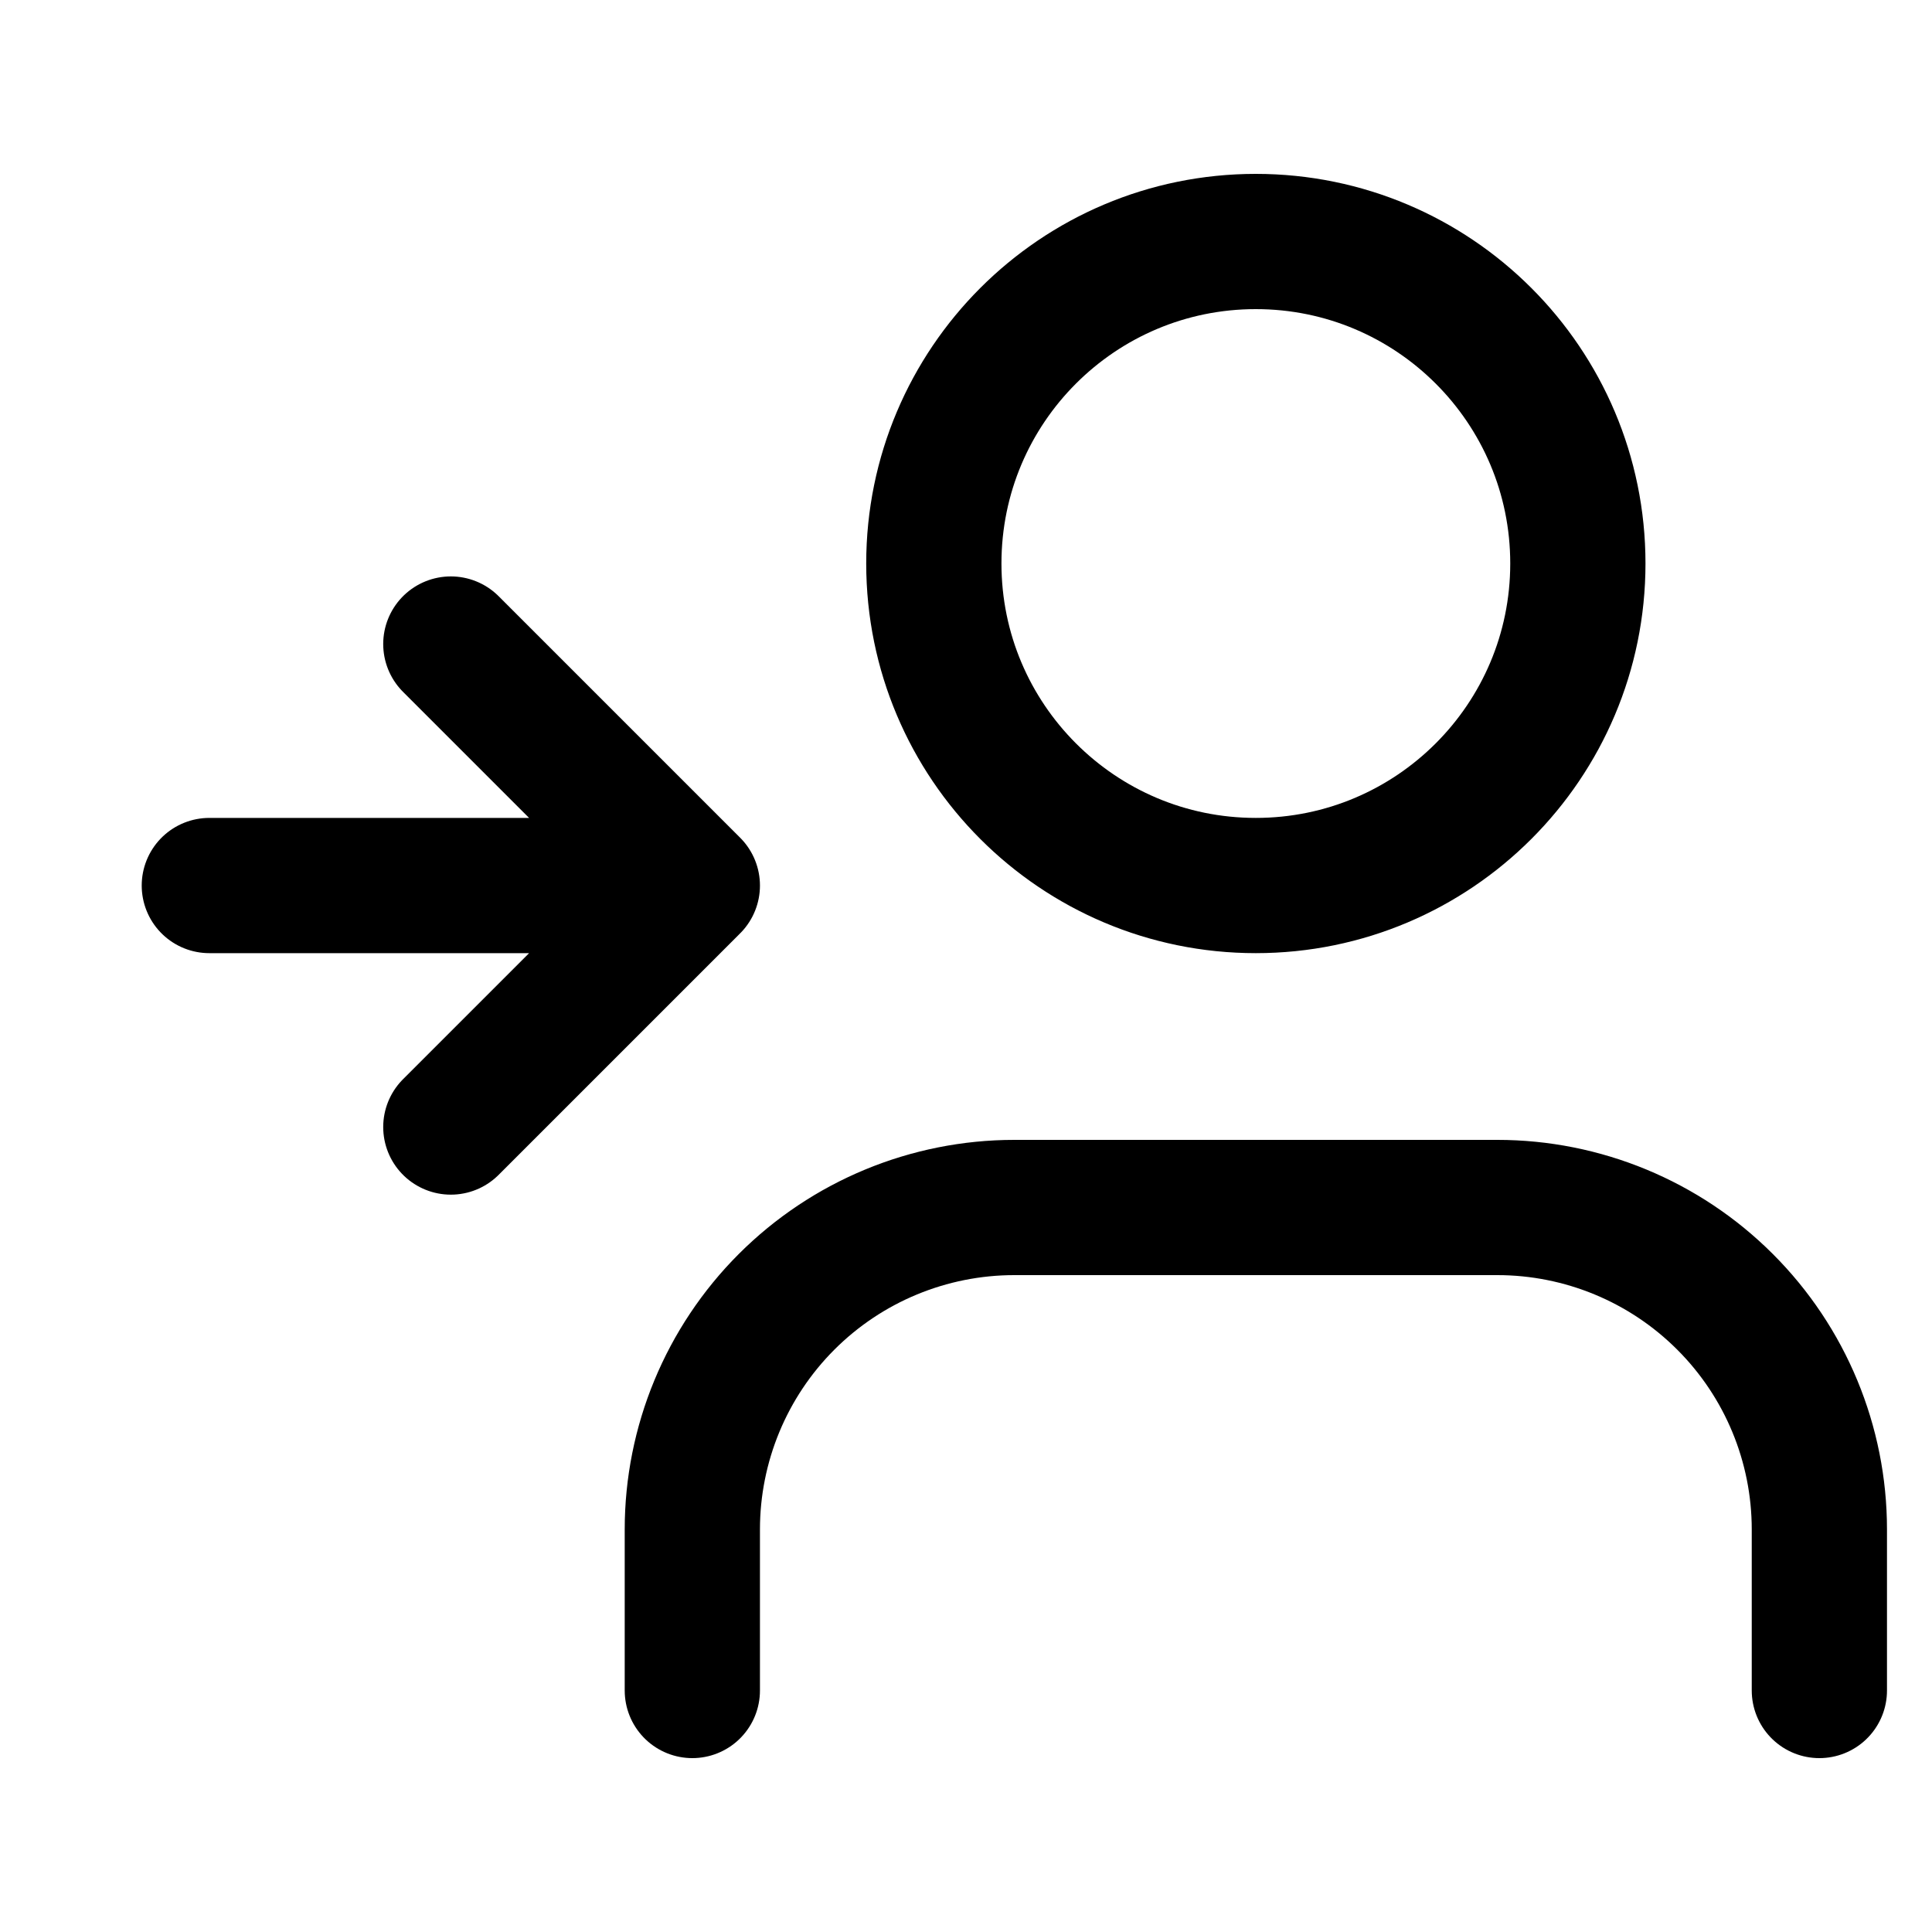 <svg fill="none" height="20" viewBox="0 0 20 20" width="20" xmlns="http://www.w3.org/2000/svg">
    <path d="M18.834 17.5V15.833C18.834 14.949 18.483 14.101 17.857 13.476C17.232 12.851 16.384 12.5 15.5 12.5H10.5C9.616 12.5 8.768 12.851 8.143 13.476C7.518 14.101 7.167 14.949 7.167 15.833V17.5M4.667 6.667L7.167 9.167M7.167 9.167L4.667 11.667M7.167 9.167H2.167M16.334 5.833C16.334 7.674 14.841 9.167 13 9.167C11.159 9.167 9.667 7.674 9.667 5.833C9.667 3.992 11.159 2.5 13 2.5C14.841 2.5 16.334 3.992 16.334 5.833Z" stroke="currentColor" stroke-width="1.4" stroke-linecap="round" stroke-linejoin="round"/>
</svg>
